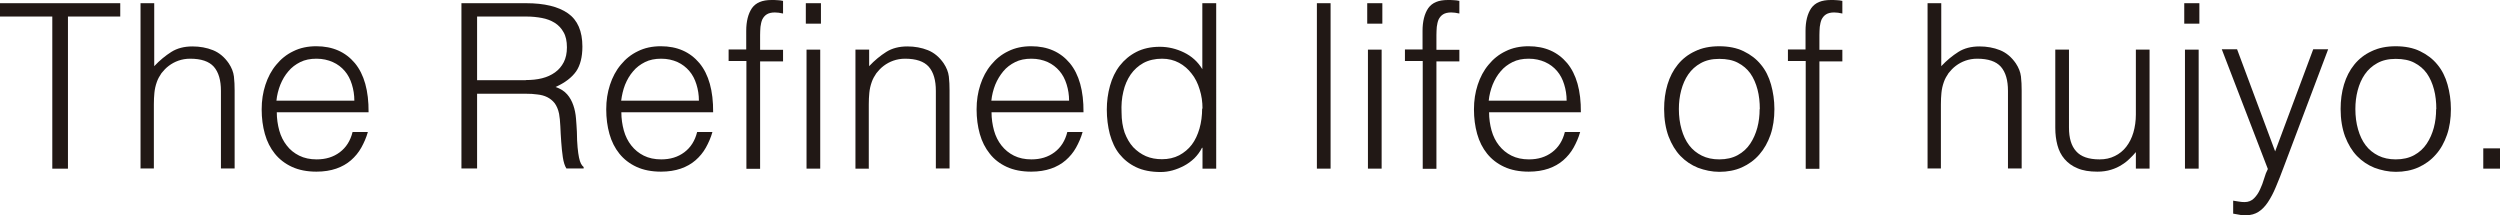 <?xml version="1.0" encoding="UTF-8"?>
<svg id="_圖層_2" data-name="圖層 2" xmlns="http://www.w3.org/2000/svg" viewBox="0 0 140.54 12.11">
  <defs>
    <style>
      .cls-1 {
        fill: #211815;
      }
    </style>
  </defs>
  <g id="_圖層_1-2" data-name="圖層 1">
    <g>
      <path class="cls-1" d="M0,.18H6.76V.93H3.82V9.48h-.88V.93H0V.18Z"/>
      <path class="cls-1" d="M7.9,9.48V.18h.77V3.72c.31-.33,.63-.59,.96-.8,.33-.21,.73-.31,1.19-.31,.41,0,.8,.07,1.15,.21,.35,.14,.65,.39,.89,.74,.16,.24,.26,.49,.29,.74,.03,.25,.04,.52,.04,.79v4.38h-.77V5.11c0-.6-.13-1.05-.4-1.36-.27-.3-.71-.45-1.33-.45-.24,0-.46,.04-.66,.11-.2,.07-.38,.17-.54,.29-.16,.12-.29,.26-.41,.41-.11,.16-.2,.32-.26,.49-.08,.22-.12,.42-.14,.62-.02,.2-.03,.41-.03,.65v3.6h-.77Z"/>
      <path class="cls-1" d="M15.56,6.31c0,.36,.05,.7,.14,1.03,.09,.32,.23,.6,.42,.84,.18,.24,.42,.43,.7,.57,.28,.14,.61,.21,.98,.21,.51,0,.94-.13,1.3-.4,.36-.27,.6-.65,.72-1.14h.86c-.09,.32-.22,.61-.37,.88-.15,.27-.35,.51-.58,.71-.23,.2-.51,.36-.83,.47-.32,.11-.69,.17-1.11,.17-.53,0-.99-.09-1.38-.27-.39-.18-.71-.43-.96-.74-.25-.31-.44-.68-.56-1.11-.12-.43-.18-.88-.18-1.38s.07-.95,.21-1.38c.14-.43,.34-.81,.61-1.13,.26-.32,.58-.58,.96-.76,.38-.19,.81-.28,1.29-.28,.92,0,1.64,.32,2.17,.95,.52,.63,.78,1.55,.77,2.76h-5.19Zm4.36-.65c0-.33-.05-.63-.14-.92-.09-.29-.22-.54-.4-.75-.18-.21-.4-.38-.67-.5-.27-.12-.57-.19-.92-.19s-.65,.06-.91,.19c-.26,.13-.49,.3-.67,.52-.19,.22-.33,.46-.45,.75-.11,.28-.19,.59-.22,.9h4.36Z"/>
      <path class="cls-1" d="M26.82,5.25v4.22h-.88V.18h3.64c1.02,0,1.81,.19,2.35,.57,.54,.38,.81,1,.81,1.87,0,.59-.12,1.05-.35,1.39-.24,.34-.62,.64-1.16,.88,.27,.09,.49,.23,.65,.41,.16,.18,.27,.39,.35,.62,.08,.23,.13,.48,.15,.74,.02,.26,.04,.51,.05,.75,0,.35,.02,.65,.04,.88s.05,.42,.08,.57c.03,.15,.07,.26,.11,.34,.04,.08,.09,.14,.15,.19v.08h-.97c-.09-.14-.16-.36-.2-.63-.04-.28-.07-.56-.09-.86-.02-.3-.04-.59-.05-.88-.01-.28-.04-.52-.07-.7-.05-.25-.14-.45-.25-.6-.12-.15-.26-.26-.42-.34-.16-.08-.35-.13-.55-.15-.2-.03-.41-.04-.63-.04h-2.76Zm2.74-.75c.33,0,.63-.03,.91-.1,.28-.07,.52-.18,.73-.33,.21-.15,.37-.34,.49-.57,.12-.23,.18-.51,.18-.84,0-.34-.06-.63-.19-.85-.12-.22-.29-.4-.5-.53-.21-.13-.45-.22-.72-.27-.27-.05-.55-.08-.85-.08h-2.79v3.58h2.74Z"/>
      <path class="cls-1" d="M34.93,6.31c0,.36,.05,.7,.14,1.03,.09,.32,.23,.6,.42,.84,.19,.24,.42,.43,.7,.57,.28,.14,.61,.21,.98,.21,.51,0,.94-.13,1.3-.4s.6-.65,.72-1.14h.86c-.09,.32-.22,.61-.37,.88-.15,.27-.35,.51-.58,.71-.23,.2-.51,.36-.83,.47-.32,.11-.69,.17-1.11,.17-.53,0-.99-.09-1.38-.27-.39-.18-.71-.43-.96-.74-.25-.31-.44-.68-.56-1.11-.12-.43-.18-.88-.18-1.38s.07-.95,.21-1.38c.14-.43,.34-.81,.61-1.13,.26-.32,.58-.58,.96-.76,.38-.19,.81-.28,1.29-.28,.92,0,1.64,.32,2.17,.95,.52,.63,.78,1.55,.77,2.76h-5.19Zm4.36-.65c0-.33-.05-.63-.14-.92-.09-.29-.22-.54-.4-.75-.18-.21-.4-.38-.66-.5-.27-.12-.57-.19-.92-.19s-.65,.06-.91,.19c-.26,.13-.49,.3-.67,.52-.19,.22-.33,.46-.45,.75-.11,.28-.18,.59-.22,.9h4.36Z"/>
      <path class="cls-1" d="M40.96,3.43v-.65h.99V1.73c0-.53,.11-.96,.32-1.27,.22-.31,.58-.46,1.1-.46,.12,0,.23,0,.34,.01,.1,0,.21,.02,.31,.04V.76c-.17-.04-.33-.06-.46-.06-.2,0-.35,.04-.46,.11-.11,.07-.19,.17-.25,.29-.05,.12-.08,.26-.1,.41-.01,.15-.02,.3-.02,.46v.83h1.29v.65h-1.29v6.04h-.77V3.43h-.99Z"/>
      <path class="cls-1" d="M45.3,1.33V.18h.85V1.33h-.85Zm.04,8.15V2.79h.77v6.69h-.77Z"/>
      <path class="cls-1" d="M48.86,9.48h-.77V2.79h.77v.93c.31-.33,.63-.59,.96-.8,.33-.21,.73-.31,1.19-.31,.41,0,.8,.07,1.15,.21,.35,.14,.65,.39,.89,.74,.16,.24,.26,.49,.29,.74,.03,.25,.04,.52,.04,.79v4.38h-.77V5.11c0-.6-.13-1.05-.4-1.36-.27-.3-.71-.45-1.33-.45-.24,0-.46,.04-.66,.11-.2,.07-.38,.17-.54,.29-.16,.12-.29,.26-.41,.41-.11,.16-.2,.32-.26,.49-.08,.22-.12,.42-.14,.62-.02,.2-.03,.41-.03,.65v3.6Z"/>
      <path class="cls-1" d="M55.74,6.31c0,.36,.05,.7,.14,1.03,.09,.32,.23,.6,.42,.84,.19,.24,.42,.43,.7,.57,.28,.14,.61,.21,.98,.21,.51,0,.94-.13,1.3-.4s.6-.65,.72-1.14h.86c-.09,.32-.22,.61-.37,.88-.15,.27-.35,.51-.58,.71-.23,.2-.51,.36-.83,.47-.32,.11-.69,.17-1.11,.17-.53,0-.99-.09-1.38-.27-.39-.18-.71-.43-.95-.74-.25-.31-.44-.68-.56-1.11-.12-.43-.18-.88-.18-1.38s.07-.95,.21-1.38c.14-.43,.34-.81,.61-1.13,.26-.32,.58-.58,.96-.76,.38-.19,.81-.28,1.29-.28,.92,0,1.64,.32,2.17,.95,.52,.63,.78,1.55,.77,2.76h-5.19Zm4.36-.65c0-.33-.05-.63-.14-.92-.09-.29-.22-.54-.4-.75-.18-.21-.4-.38-.66-.5-.27-.12-.57-.19-.92-.19s-.65,.06-.91,.19c-.26,.13-.49,.3-.67,.52-.18,.22-.33,.46-.45,.75-.11,.28-.19,.59-.22,.9h4.36Z"/>
      <path class="cls-1" d="M67.6,.18h.77V9.48h-.77v-1.17h-.03c-.11,.22-.26,.42-.43,.59-.18,.17-.37,.31-.58,.42-.21,.11-.43,.2-.65,.26-.22,.06-.44,.09-.66,.09-.54,0-1-.09-1.38-.27-.38-.18-.69-.43-.94-.74-.25-.31-.42-.69-.54-1.12-.11-.43-.17-.89-.17-1.38,0-.46,.06-.91,.18-1.34,.12-.43,.3-.81,.55-1.13,.25-.32,.56-.58,.93-.77,.37-.19,.81-.29,1.32-.29,.47,0,.93,.11,1.36,.32,.43,.21,.78,.52,1.03,.94V.18Zm0,5.93c0-.38-.05-.74-.16-1.08-.1-.34-.25-.64-.45-.89-.19-.25-.43-.46-.71-.61-.28-.15-.6-.23-.95-.23-.4,0-.75,.08-1.05,.24-.29,.16-.53,.38-.72,.65-.19,.28-.33,.6-.41,.96-.09,.37-.12,.76-.1,1.18,0,.42,.06,.79,.17,1.12,.12,.32,.28,.6,.48,.82,.21,.22,.45,.39,.72,.51,.28,.12,.58,.17,.9,.17,.36,0,.68-.07,.97-.22,.28-.15,.52-.35,.71-.6,.19-.25,.33-.56,.43-.9,.1-.35,.15-.73,.15-1.13Z"/>
      <path class="cls-1" d="M74.03,9.48V.18h.77V9.48h-.77Z"/>
      <path class="cls-1" d="M76.86,1.33V.18h.85V1.33h-.85Zm.04,8.15V2.79h.77v6.69h-.77Z"/>
      <path class="cls-1" d="M78.98,3.43v-.65h.99V1.73c0-.53,.11-.96,.32-1.27,.22-.31,.58-.46,1.1-.46,.12,0,.23,0,.34,.01,.1,0,.21,.02,.31,.04V.76c-.17-.04-.33-.06-.46-.06-.2,0-.35,.04-.46,.11-.11,.07-.19,.17-.25,.29-.05,.12-.08,.26-.1,.41-.01,.15-.02,.3-.02,.46v.83h1.29v.65h-1.29v6.04h-.77V3.43h-.99Z"/>
      <path class="cls-1" d="M83.71,6.31c0,.36,.05,.7,.14,1.03,.09,.32,.23,.6,.42,.84,.19,.24,.42,.43,.7,.57,.28,.14,.61,.21,.98,.21,.51,0,.94-.13,1.3-.4,.36-.27,.6-.65,.72-1.14h.86c-.09,.32-.22,.61-.37,.88-.15,.27-.35,.51-.58,.71-.23,.2-.51,.36-.83,.47-.32,.11-.69,.17-1.11,.17-.53,0-.99-.09-1.38-.27-.39-.18-.71-.43-.96-.74-.25-.31-.44-.68-.56-1.11-.12-.43-.18-.88-.18-1.38s.07-.95,.21-1.38c.14-.43,.34-.81,.61-1.13,.26-.32,.58-.58,.96-.76,.38-.19,.81-.28,1.29-.28,.92,0,1.64,.32,2.17,.95,.52,.63,.78,1.55,.77,2.76h-5.19Zm4.36-.65c0-.33-.05-.63-.14-.92-.09-.29-.22-.54-.4-.75-.18-.21-.4-.38-.67-.5-.27-.12-.57-.19-.92-.19s-.65,.06-.91,.19c-.26,.13-.49,.3-.67,.52-.19,.22-.33,.46-.45,.75-.11,.28-.19,.59-.22,.9h4.36Z"/>
      <path class="cls-1" d="M96.66,9.66c-.43,0-.83-.09-1.21-.23-.37-.15-.7-.37-.98-.66-.28-.29-.5-.66-.67-1.1-.16-.44-.25-.95-.25-1.54,0-.49,.06-.95,.19-1.38,.13-.43,.32-.8,.58-1.12,.26-.32,.58-.57,.97-.75,.39-.19,.84-.28,1.36-.28s.98,.09,1.37,.28c.39,.19,.71,.43,.97,.75,.26,.31,.45,.69,.57,1.12,.12,.43,.19,.89,.19,1.38,0,.53-.07,1.02-.22,1.45-.15,.43-.36,.8-.63,1.11-.27,.31-.6,.55-.98,.72-.38,.17-.81,.25-1.27,.25Zm2.27-3.52c0-.4-.04-.77-.13-1.11-.09-.34-.22-.64-.4-.9-.18-.25-.41-.45-.7-.6-.28-.15-.63-.22-1.05-.22s-.75,.08-1.04,.24c-.29,.16-.52,.37-.7,.63-.18,.26-.31,.56-.4,.9-.09,.34-.13,.69-.13,1.05,0,.41,.05,.79,.15,1.14,.1,.35,.24,.65,.43,.9,.19,.25,.43,.44,.71,.58,.28,.14,.61,.21,.98,.21,.4,0,.75-.08,1.04-.24,.29-.16,.52-.37,.7-.64,.18-.27,.31-.57,.4-.9,.09-.34,.13-.68,.13-1.05Z"/>
      <path class="cls-1" d="M100.51,3.43v-.65h.99V1.73c0-.53,.11-.96,.32-1.27,.22-.31,.58-.46,1.1-.46,.12,0,.23,0,.34,.01,.1,0,.21,.02,.31,.04V.76c-.17-.04-.33-.06-.46-.06-.2,0-.35,.04-.46,.11-.11,.07-.19,.17-.25,.29-.05,.12-.08,.26-.1,.41-.01,.15-.02,.3-.02,.46v.83h1.29v.65h-1.29v6.04h-.77V3.43h-.99Z"/>
      <path class="cls-1" d="M108.36,9.48V.18h.77V3.72c.31-.33,.63-.59,.96-.8,.33-.21,.73-.31,1.19-.31,.41,0,.8,.07,1.15,.21,.35,.14,.65,.39,.89,.74,.16,.24,.26,.49,.29,.74,.03,.25,.04,.52,.04,.79v4.38h-.77V5.11c0-.6-.13-1.05-.4-1.36-.27-.3-.71-.45-1.33-.45-.24,0-.46,.04-.66,.11-.2,.07-.38,.17-.54,.29-.16,.12-.29,.26-.41,.41-.11,.16-.2,.32-.26,.49-.08,.22-.12,.42-.14,.62-.02,.2-.03,.41-.03,.65v3.6h-.77Z"/>
      <path class="cls-1" d="M120.07,2.79h.77v6.69h-.77v-.93c-.1,.12-.22,.25-.35,.37-.13,.13-.28,.25-.45,.35-.17,.11-.36,.2-.59,.27-.22,.07-.48,.11-.77,.11-.45,0-.82-.06-1.12-.19-.3-.12-.54-.3-.73-.52-.19-.22-.32-.48-.4-.78-.08-.3-.12-.62-.12-.97V2.79h.77V7.18c0,.58,.13,1.02,.4,1.32,.27,.31,.71,.46,1.32,.46,.32,0,.6-.06,.86-.19,.25-.12,.47-.3,.64-.52,.17-.22,.31-.49,.4-.8,.09-.31,.14-.65,.14-1.02V2.79Z"/>
      <path class="cls-1" d="M122.79,1.33V.18h.85V1.33h-.85Zm.04,8.15V2.79h.77v6.69h-.77Z"/>
      <path class="cls-1" d="M125.53,11.28c.1,.02,.21,.03,.32,.05,.11,.02,.22,.03,.33,.03,.21,0,.39-.07,.53-.21,.14-.14,.25-.3,.34-.5,.09-.19,.17-.4,.23-.61,.06-.21,.13-.39,.21-.54l-2.59-6.73h.86l2.14,5.74,2.14-5.74h.84l-2.49,6.6c-.16,.42-.3,.8-.45,1.14-.14,.34-.29,.62-.45,.86-.16,.24-.34,.42-.53,.54-.19,.12-.42,.19-.69,.19-.14,0-.27,0-.39-.03-.12-.02-.24-.04-.34-.06v-.74Z"/>
      <path class="cls-1" d="M134.69,9.66c-.43,0-.83-.09-1.21-.23-.37-.15-.7-.37-.98-.66-.28-.29-.5-.66-.67-1.1-.16-.44-.25-.95-.25-1.54,0-.49,.06-.95,.19-1.38,.13-.43,.32-.8,.58-1.12,.26-.32,.58-.57,.97-.75,.39-.19,.84-.28,1.36-.28s.98,.09,1.37,.28c.39,.19,.71,.43,.97,.75,.26,.31,.45,.69,.57,1.12,.12,.43,.19,.89,.19,1.38,0,.53-.07,1.02-.22,1.45-.15,.43-.35,.8-.63,1.11-.27,.31-.6,.55-.98,.72-.38,.17-.81,.25-1.27,.25Zm2.27-3.52c0-.4-.04-.77-.13-1.11-.09-.34-.22-.64-.4-.9-.18-.25-.41-.45-.7-.6-.28-.15-.63-.22-1.05-.22s-.75,.08-1.04,.24c-.29,.16-.52,.37-.7,.63-.18,.26-.31,.56-.4,.9-.09,.34-.13,.69-.13,1.05,0,.41,.05,.79,.15,1.14,.1,.35,.24,.65,.43,.9,.19,.25,.43,.44,.71,.58,.28,.14,.61,.21,.98,.21,.4,0,.75-.08,1.04-.24,.29-.16,.52-.37,.7-.64,.18-.27,.31-.57,.4-.9,.09-.34,.13-.68,.13-1.05Z"/>
      <path class="cls-1" d="M139.6,9.48v-1.14h.94v1.14h-.94Z"/>
    </g>
  </g>
</svg>